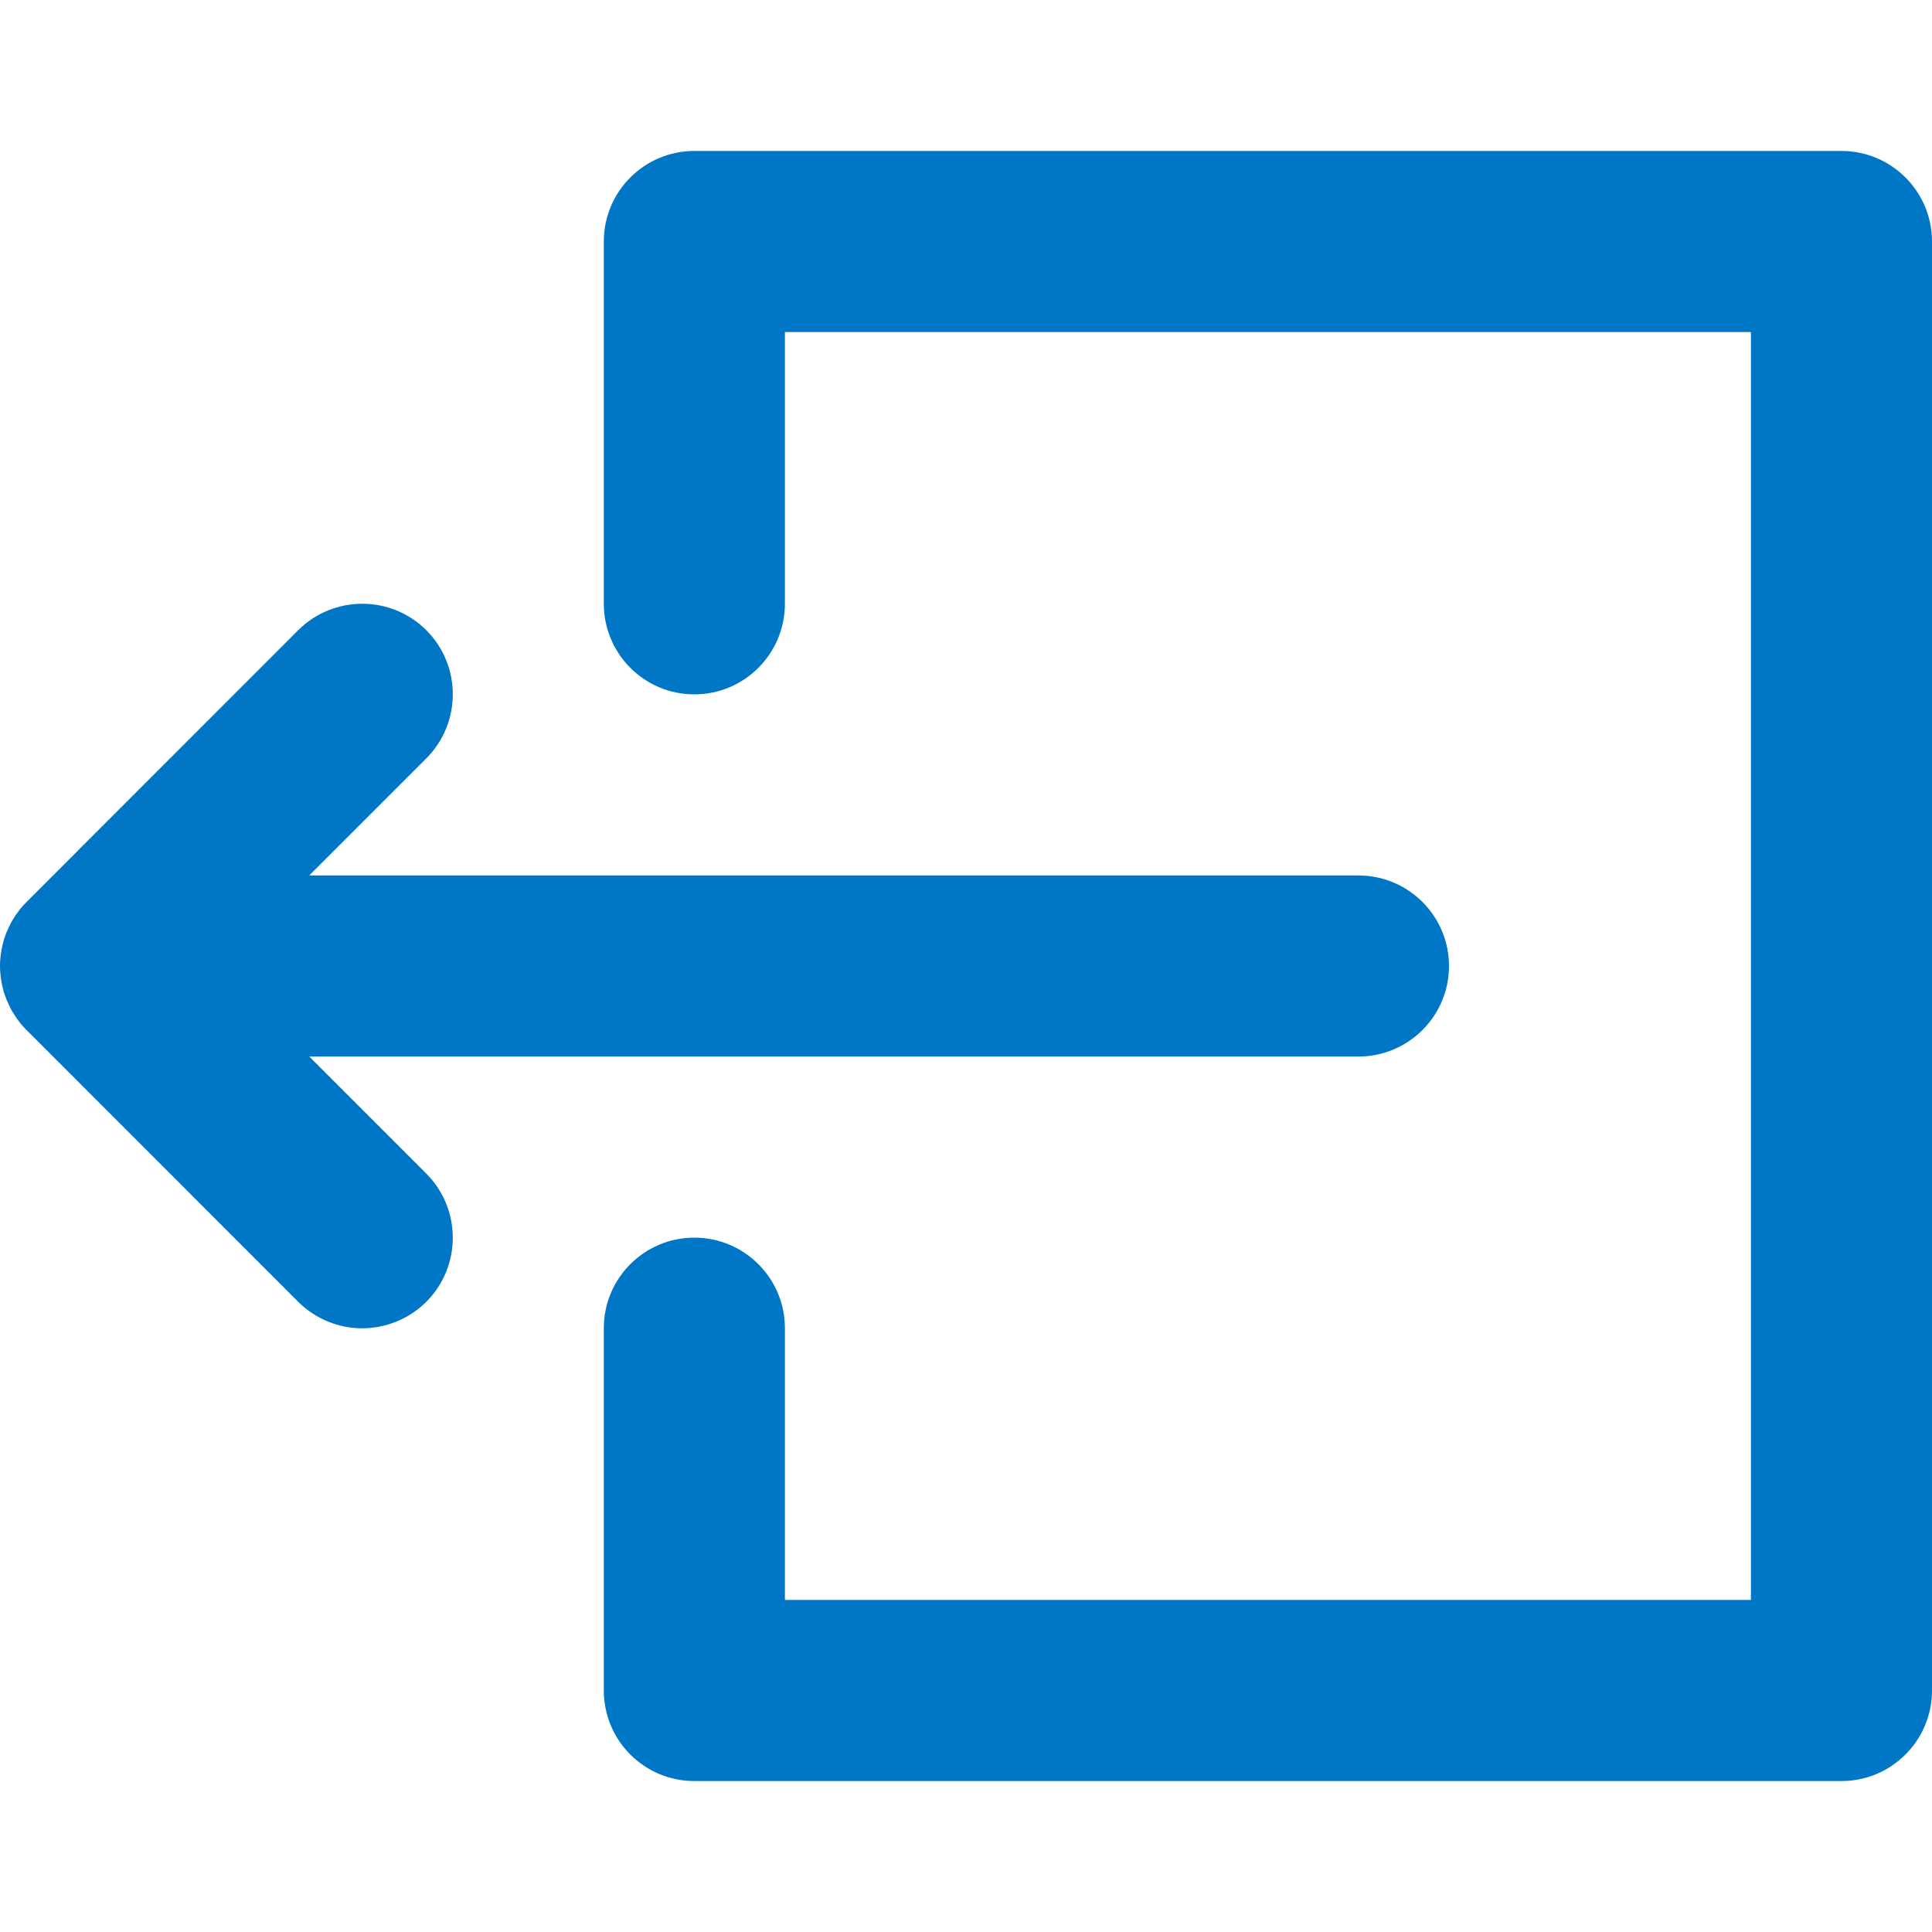 <svg width="15" height="15" viewBox="0 0 15 15" fill="none" xmlns="http://www.w3.org/2000/svg">
    <g clip-path="url(#clip0_66_3128)">
    <path d="M2.401 8.203H10.547C10.935 8.203 11.25 7.888 11.25 7.5C11.25 7.112 10.935 6.797 10.547 6.797H2.401L3.31 5.888C3.584 5.613 3.584 5.168 3.31 4.893C3.035 4.619 2.59 4.619 2.315 4.893L0.206 7.003C0.19 7.019 0.174 7.036 0.159 7.054C0.153 7.062 0.147 7.071 0.141 7.079C0.134 7.089 0.126 7.099 0.118 7.11C0.112 7.12 0.106 7.13 0.1 7.14C0.094 7.149 0.088 7.159 0.083 7.169C0.078 7.179 0.073 7.19 0.068 7.2C0.063 7.21 0.058 7.221 0.054 7.231C0.049 7.241 0.046 7.252 0.042 7.262C0.038 7.273 0.034 7.285 0.03 7.296C0.027 7.306 0.025 7.317 0.022 7.327C0.019 7.339 0.016 7.351 0.014 7.363C0.011 7.375 0.01 7.387 0.008 7.399C0.007 7.41 0.005 7.42 0.004 7.431C0.001 7.453 0 7.476 0 7.499C0 7.499 0 7.5 0 7.5C0 7.5 0 7.501 0 7.501C0 7.524 0.001 7.547 0.004 7.569C0.005 7.58 0.007 7.59 0.008 7.6C0.01 7.613 0.011 7.625 0.014 7.637C0.016 7.649 0.019 7.661 0.022 7.672C0.025 7.683 0.027 7.694 0.03 7.704C0.034 7.715 0.038 7.726 0.042 7.737C0.046 7.748 0.049 7.759 0.054 7.769C0.058 7.779 0.063 7.789 0.068 7.799C0.073 7.81 0.078 7.821 0.083 7.832C0.088 7.841 0.094 7.85 0.1 7.86C0.106 7.87 0.112 7.88 0.119 7.89C0.125 7.901 0.133 7.91 0.14 7.92C0.147 7.929 0.153 7.937 0.159 7.946C0.174 7.963 0.188 7.979 0.204 7.995C0.205 7.996 0.205 7.996 0.206 7.997L2.315 10.107C2.453 10.244 2.633 10.313 2.813 10.313C2.992 10.312 3.172 10.244 3.31 10.107C3.584 9.832 3.584 9.387 3.31 9.112L2.401 8.203Z" fill="#0077C6"/>
    <path d="M14.297 1.172H5.391C5.002 1.172 4.688 1.487 4.688 1.875V4.687C4.688 5.076 5.002 5.391 5.391 5.391C5.779 5.391 6.094 5.076 6.094 4.687V2.578H13.594V12.422H6.094V10.312C6.094 9.924 5.779 9.609 5.391 9.609C5.002 9.609 4.688 9.924 4.688 10.312V13.125C4.688 13.513 5.002 13.828 5.391 13.828H14.297C14.685 13.828 15 13.513 15 13.125V1.875C15 1.487 14.685 1.172 14.297 1.172Z" fill="#0077C6"/>
    </g>
    <defs>
    <clipPath id="clip0_66_3128">
    <rect width="15" height="15" fill="white"/>
    </clipPath>
    </defs>
</svg>